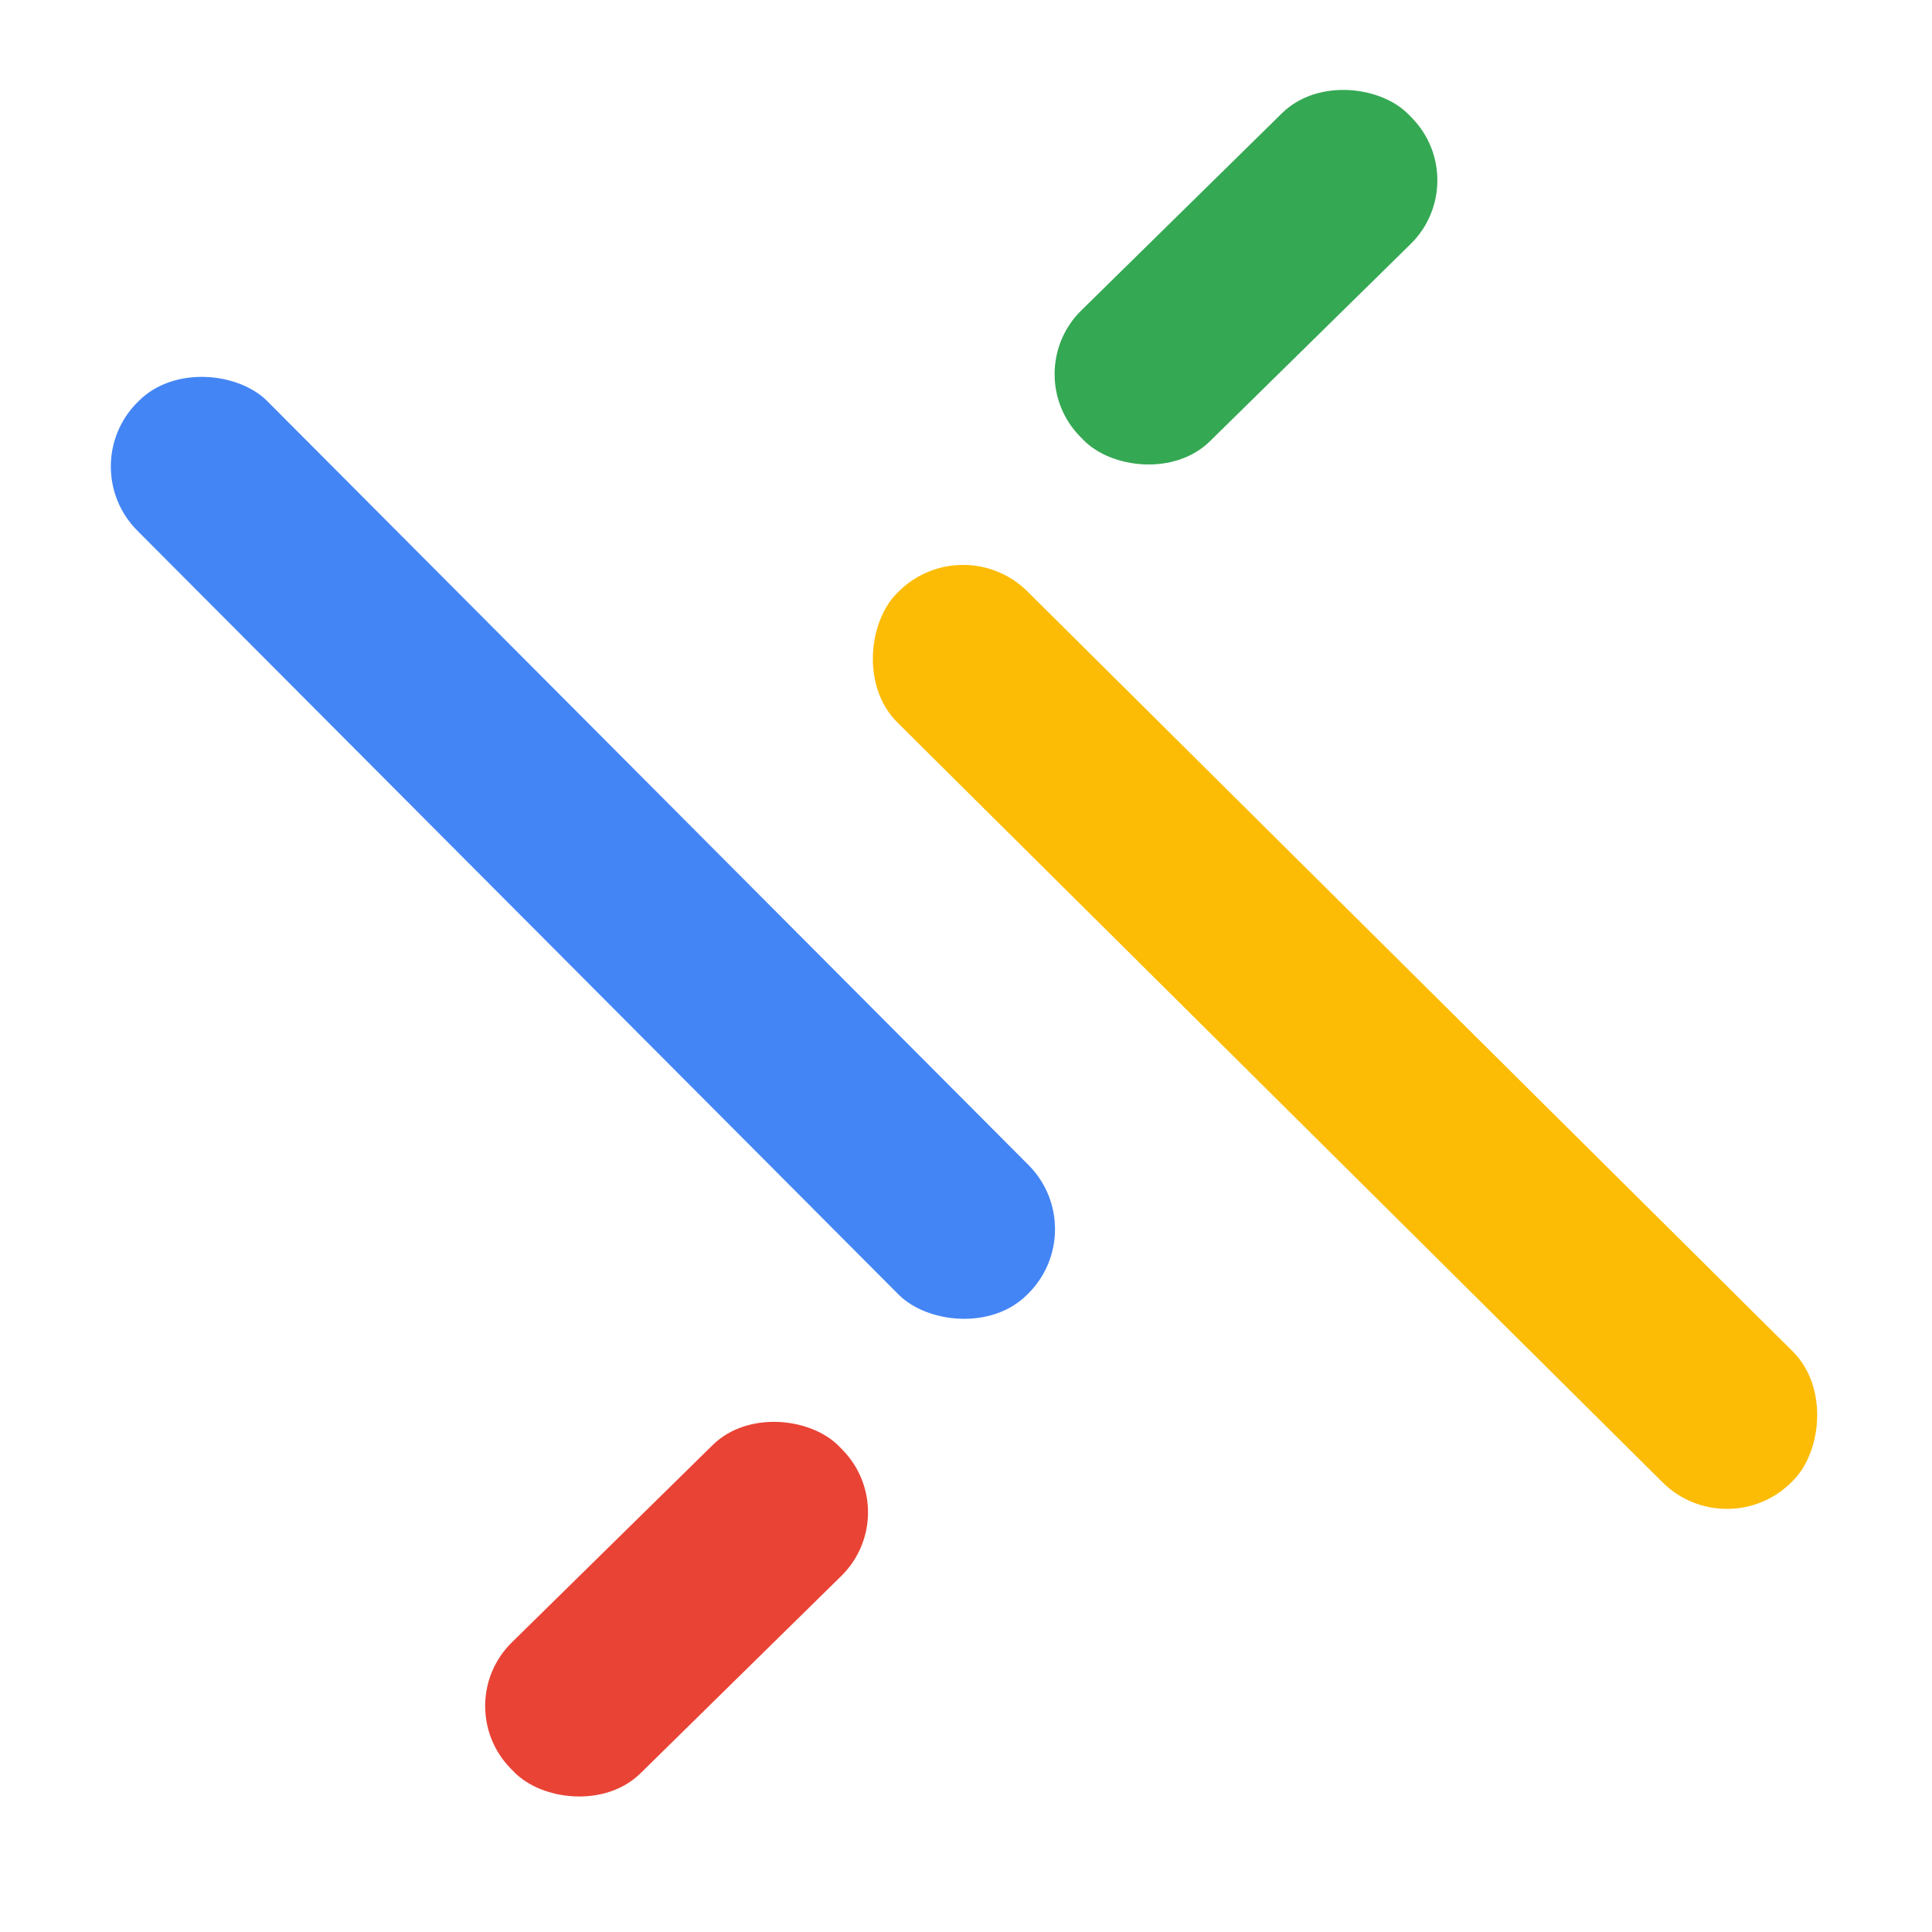 <?xml version="1.0" encoding="UTF-8" standalone="no"?>
<!DOCTYPE svg PUBLIC "-//W3C//DTD SVG 1.1//EN" "http://www.w3.org/Graphics/SVG/1.1/DTD/svg11.dtd">
<svg xmlns="http://www.w3.org/2000/svg" version="1.1" viewBox="0.00 0.00 500.00 500.00">
<rect fill="#34a853" x="-59.53" y="-23.74" transform="translate(322.46,71.74) rotate(-44.5)" width="119.06" height="47.48" rx="23.11"/>
<rect fill="#4385f5" x="-23.74" y="-163.06" transform="translate(150.86,219.42) rotate(-44.9)" width="47.48" height="326.12" rx="23.51"/>
<rect fill="#fcbc05" x="-163.19" y="-23.89" transform="translate(348.09,268.35) rotate(44.8)" width="326.38" height="47.78" rx="23.64"/>
<rect fill="#e94335" x="-59.53" y="-23.75" transform="translate(175.10,416.45) rotate(-44.5)" width="119.06" height="47.50" rx="23.10"/>
</svg>
